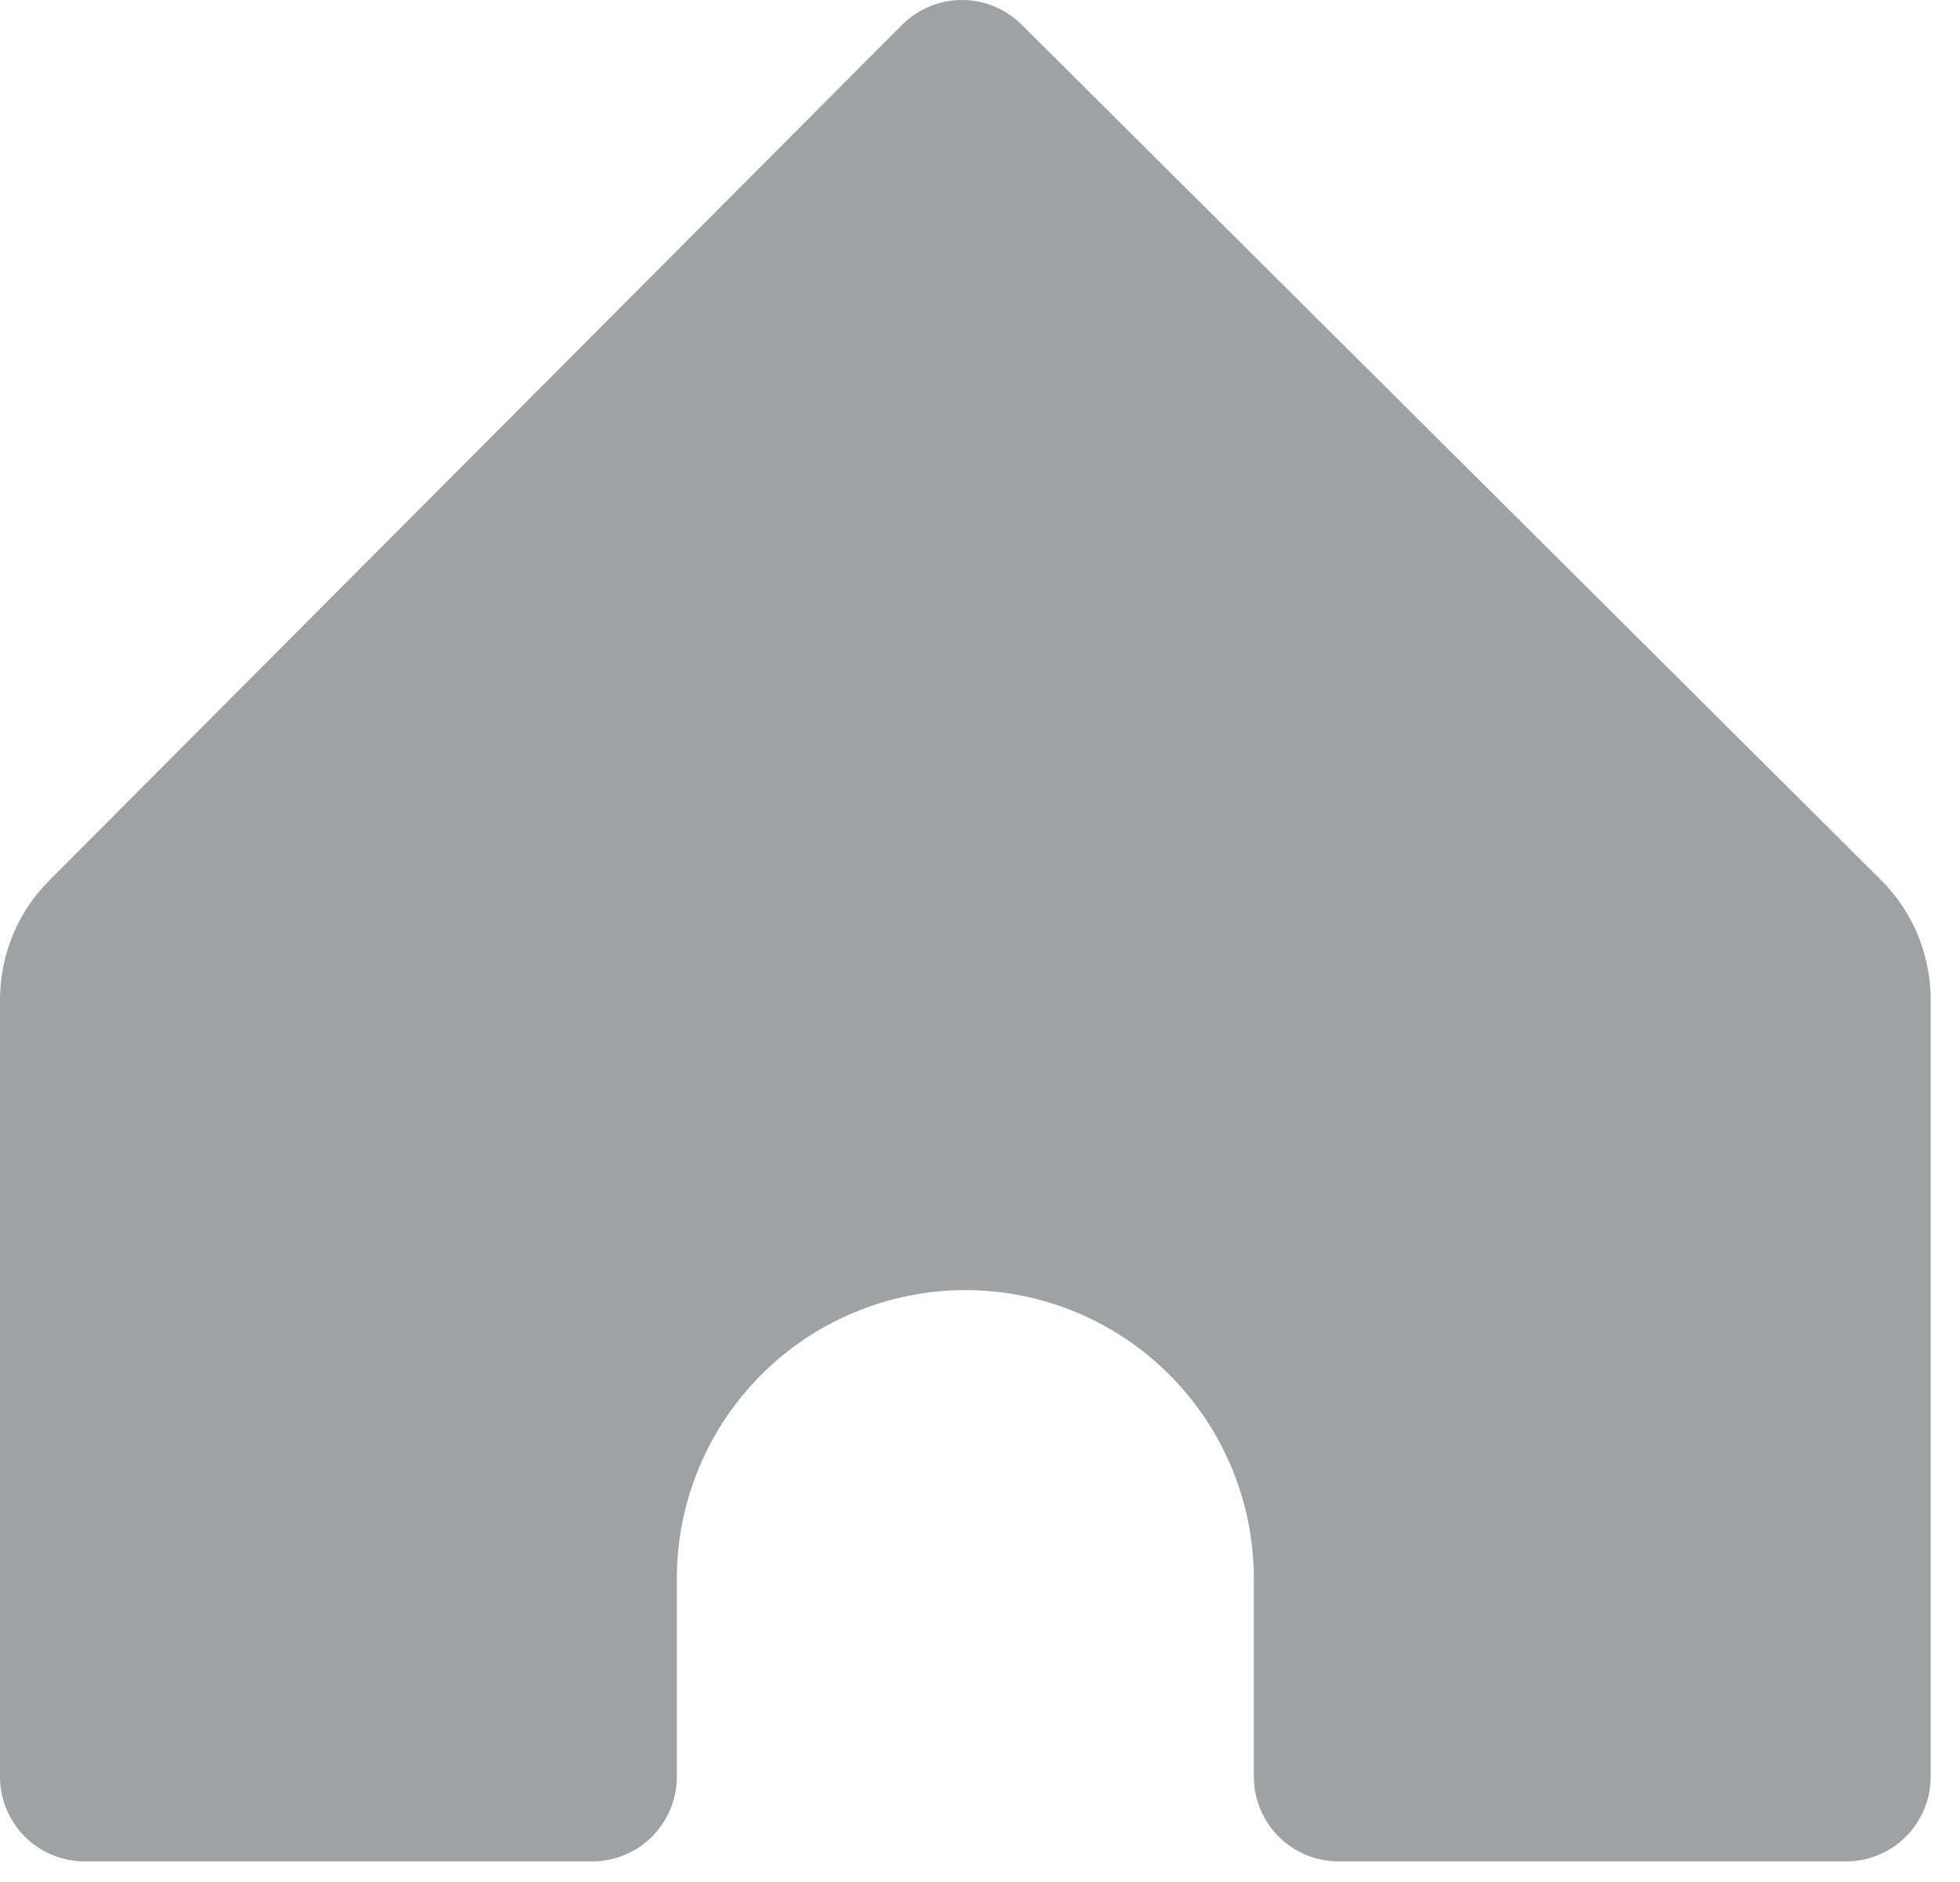 <svg width="25" height="24" viewBox="0 0 25 24" fill="none" xmlns="http://www.w3.org/2000/svg">
<path d="M24.626 12.751V22.657C24.626 22.944 24.512 23.218 24.31 23.421C24.108 23.623 23.833 23.737 23.547 23.737H17.072C16.786 23.737 16.511 23.623 16.309 23.421C16.107 23.218 15.993 22.944 15.993 22.657V20.132C15.993 19.156 15.605 18.22 14.915 17.53C14.225 16.84 13.289 16.452 12.313 16.452C11.337 16.452 10.401 16.84 9.711 17.53C9.021 18.22 8.633 19.156 8.633 20.132V22.657C8.633 22.944 8.519 23.218 8.317 23.421C8.115 23.623 7.84 23.737 7.554 23.737H1.079C0.793 23.737 0.518 23.623 0.316 23.421C0.114 23.218 6.77628e-07 22.944 6.77628e-07 22.657V12.751C-0 12.466 0.056 12.184 0.165 11.921C0.274 11.658 0.435 11.419 0.637 11.219L11.504 0.319C11.604 0.218 11.723 0.138 11.855 0.083C11.986 0.028 12.127 0 12.27 0C12.412 0 12.553 0.028 12.685 0.083C12.816 0.138 12.936 0.218 13.036 0.319L23.989 11.219C24.191 11.419 24.352 11.658 24.461 11.921C24.57 12.184 24.626 12.466 24.626 12.751Z" fill="#9EA2A2"/>
</svg>

